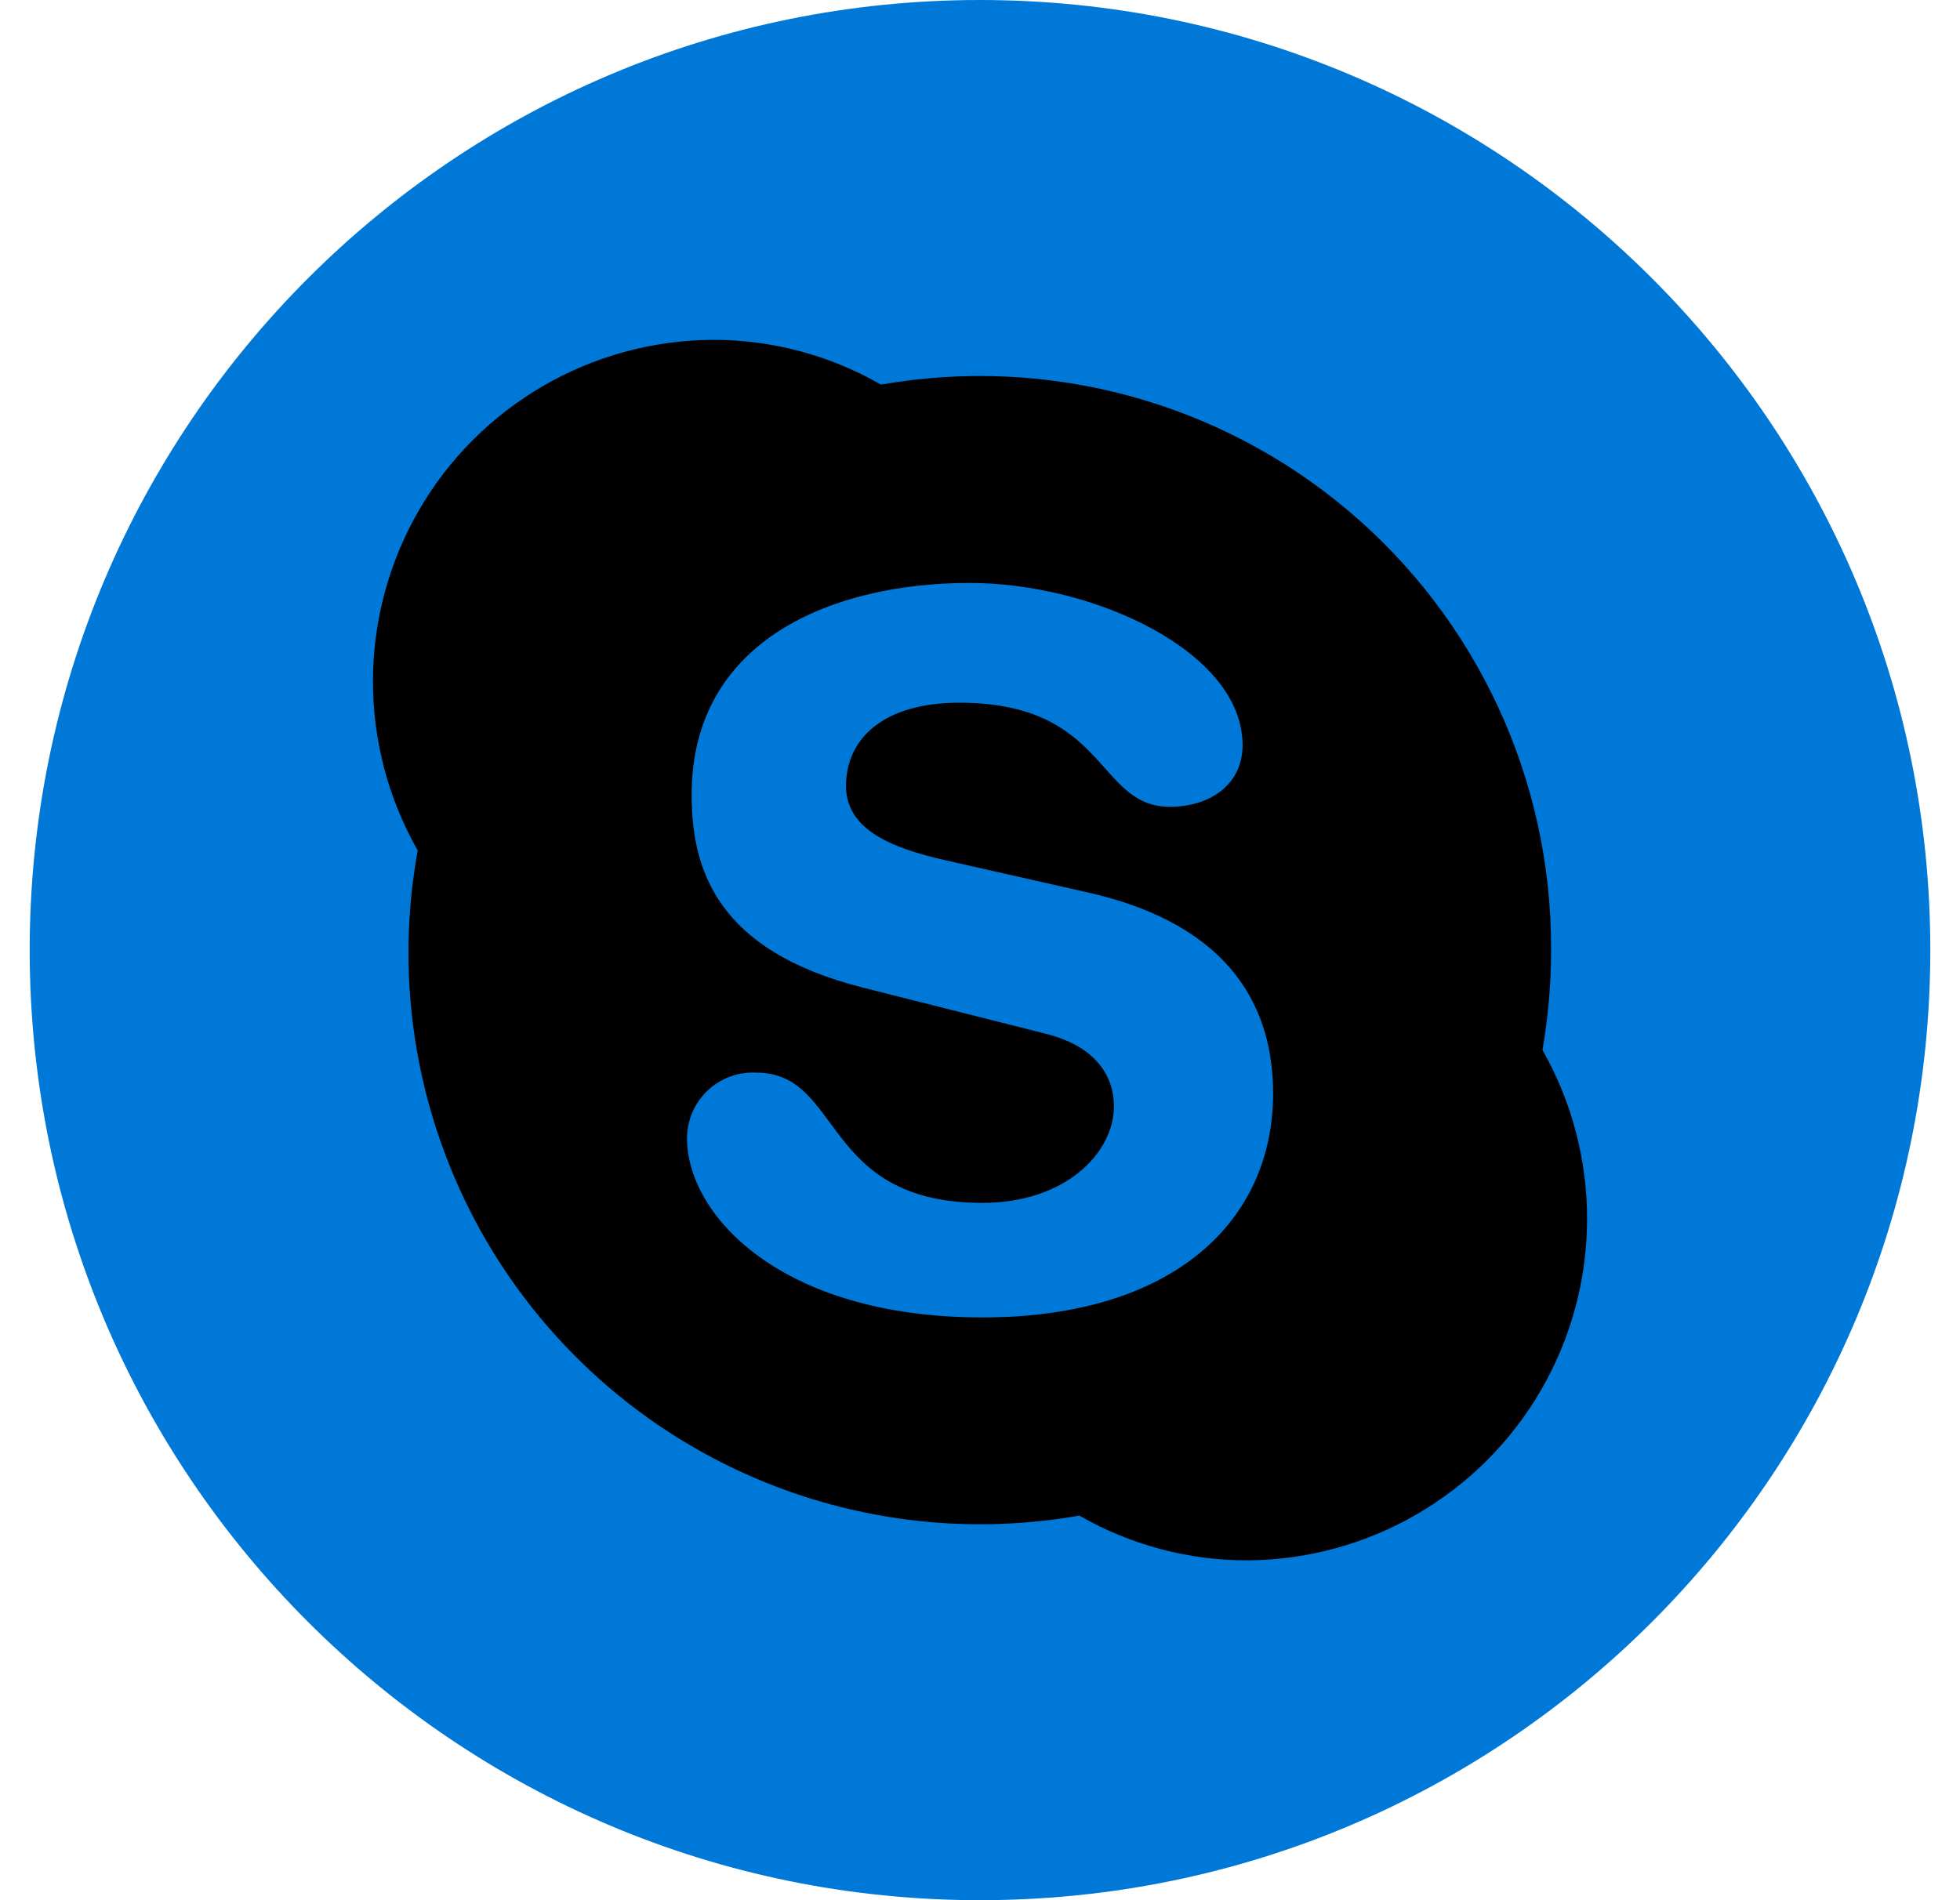 <svg width="33" height="32" viewBox="0 0 33 32" fill="none" xmlns="http://www.w3.org/2000/svg">
<g clip-path="url(#clip0_7_567)">
<path d="M32.5 16C32.5 7.163 25.337 0 16.5 0C7.663 0 0.5 7.163 0.5 16C0.5 24.837 7.663 32 16.5 32C25.337 32 32.5 24.837 32.5 16Z" fill="#0078D7"/>
<path d="M16.542 22.186C13.127 22.186 11.567 20.447 11.567 19.171C11.567 18.866 11.692 18.575 11.913 18.366C12.133 18.157 12.431 18.047 12.735 18.064C14.197 18.064 13.814 20.257 16.542 20.257C17.936 20.257 18.755 19.418 18.755 18.629C18.755 18.156 18.484 17.614 17.564 17.398L14.518 16.629C12.071 16.007 11.645 14.646 11.645 13.384C11.645 10.765 14.041 9.817 16.322 9.817C18.423 9.817 20.921 10.978 20.921 12.548C20.921 13.225 20.355 13.587 19.699 13.587C18.45 13.587 18.66 11.834 16.149 11.834C14.9 11.834 14.244 12.42 14.244 13.239C14.244 14.057 15.215 14.335 16.068 14.521L18.315 15.029C20.779 15.584 21.435 17.029 21.435 18.413C21.435 20.541 19.787 22.186 16.538 22.186H16.542ZM25.97 17.682C26.067 17.123 26.116 16.557 26.115 15.99C26.127 13.141 24.875 10.433 22.697 8.597C20.519 6.76 17.639 5.984 14.833 6.477C13.97 5.981 12.992 5.72 11.997 5.723C9.954 5.735 8.071 6.83 7.05 8.599C6.029 10.368 6.022 12.546 7.033 14.322C6.469 17.42 7.457 20.598 9.677 22.831C11.898 25.064 15.071 26.07 18.173 25.523C19.034 26.019 20.011 26.279 21.005 26.277C23.047 26.264 24.929 25.17 25.95 23.402C26.971 21.634 26.979 19.457 25.97 17.682Z" fill="black"/>
</g>
<defs>
<clipPath id="clip0_7_567">
<rect width="32" height="32" fill="white" transform="translate(0.5)"/>
</clipPath>
</defs>
</svg>
